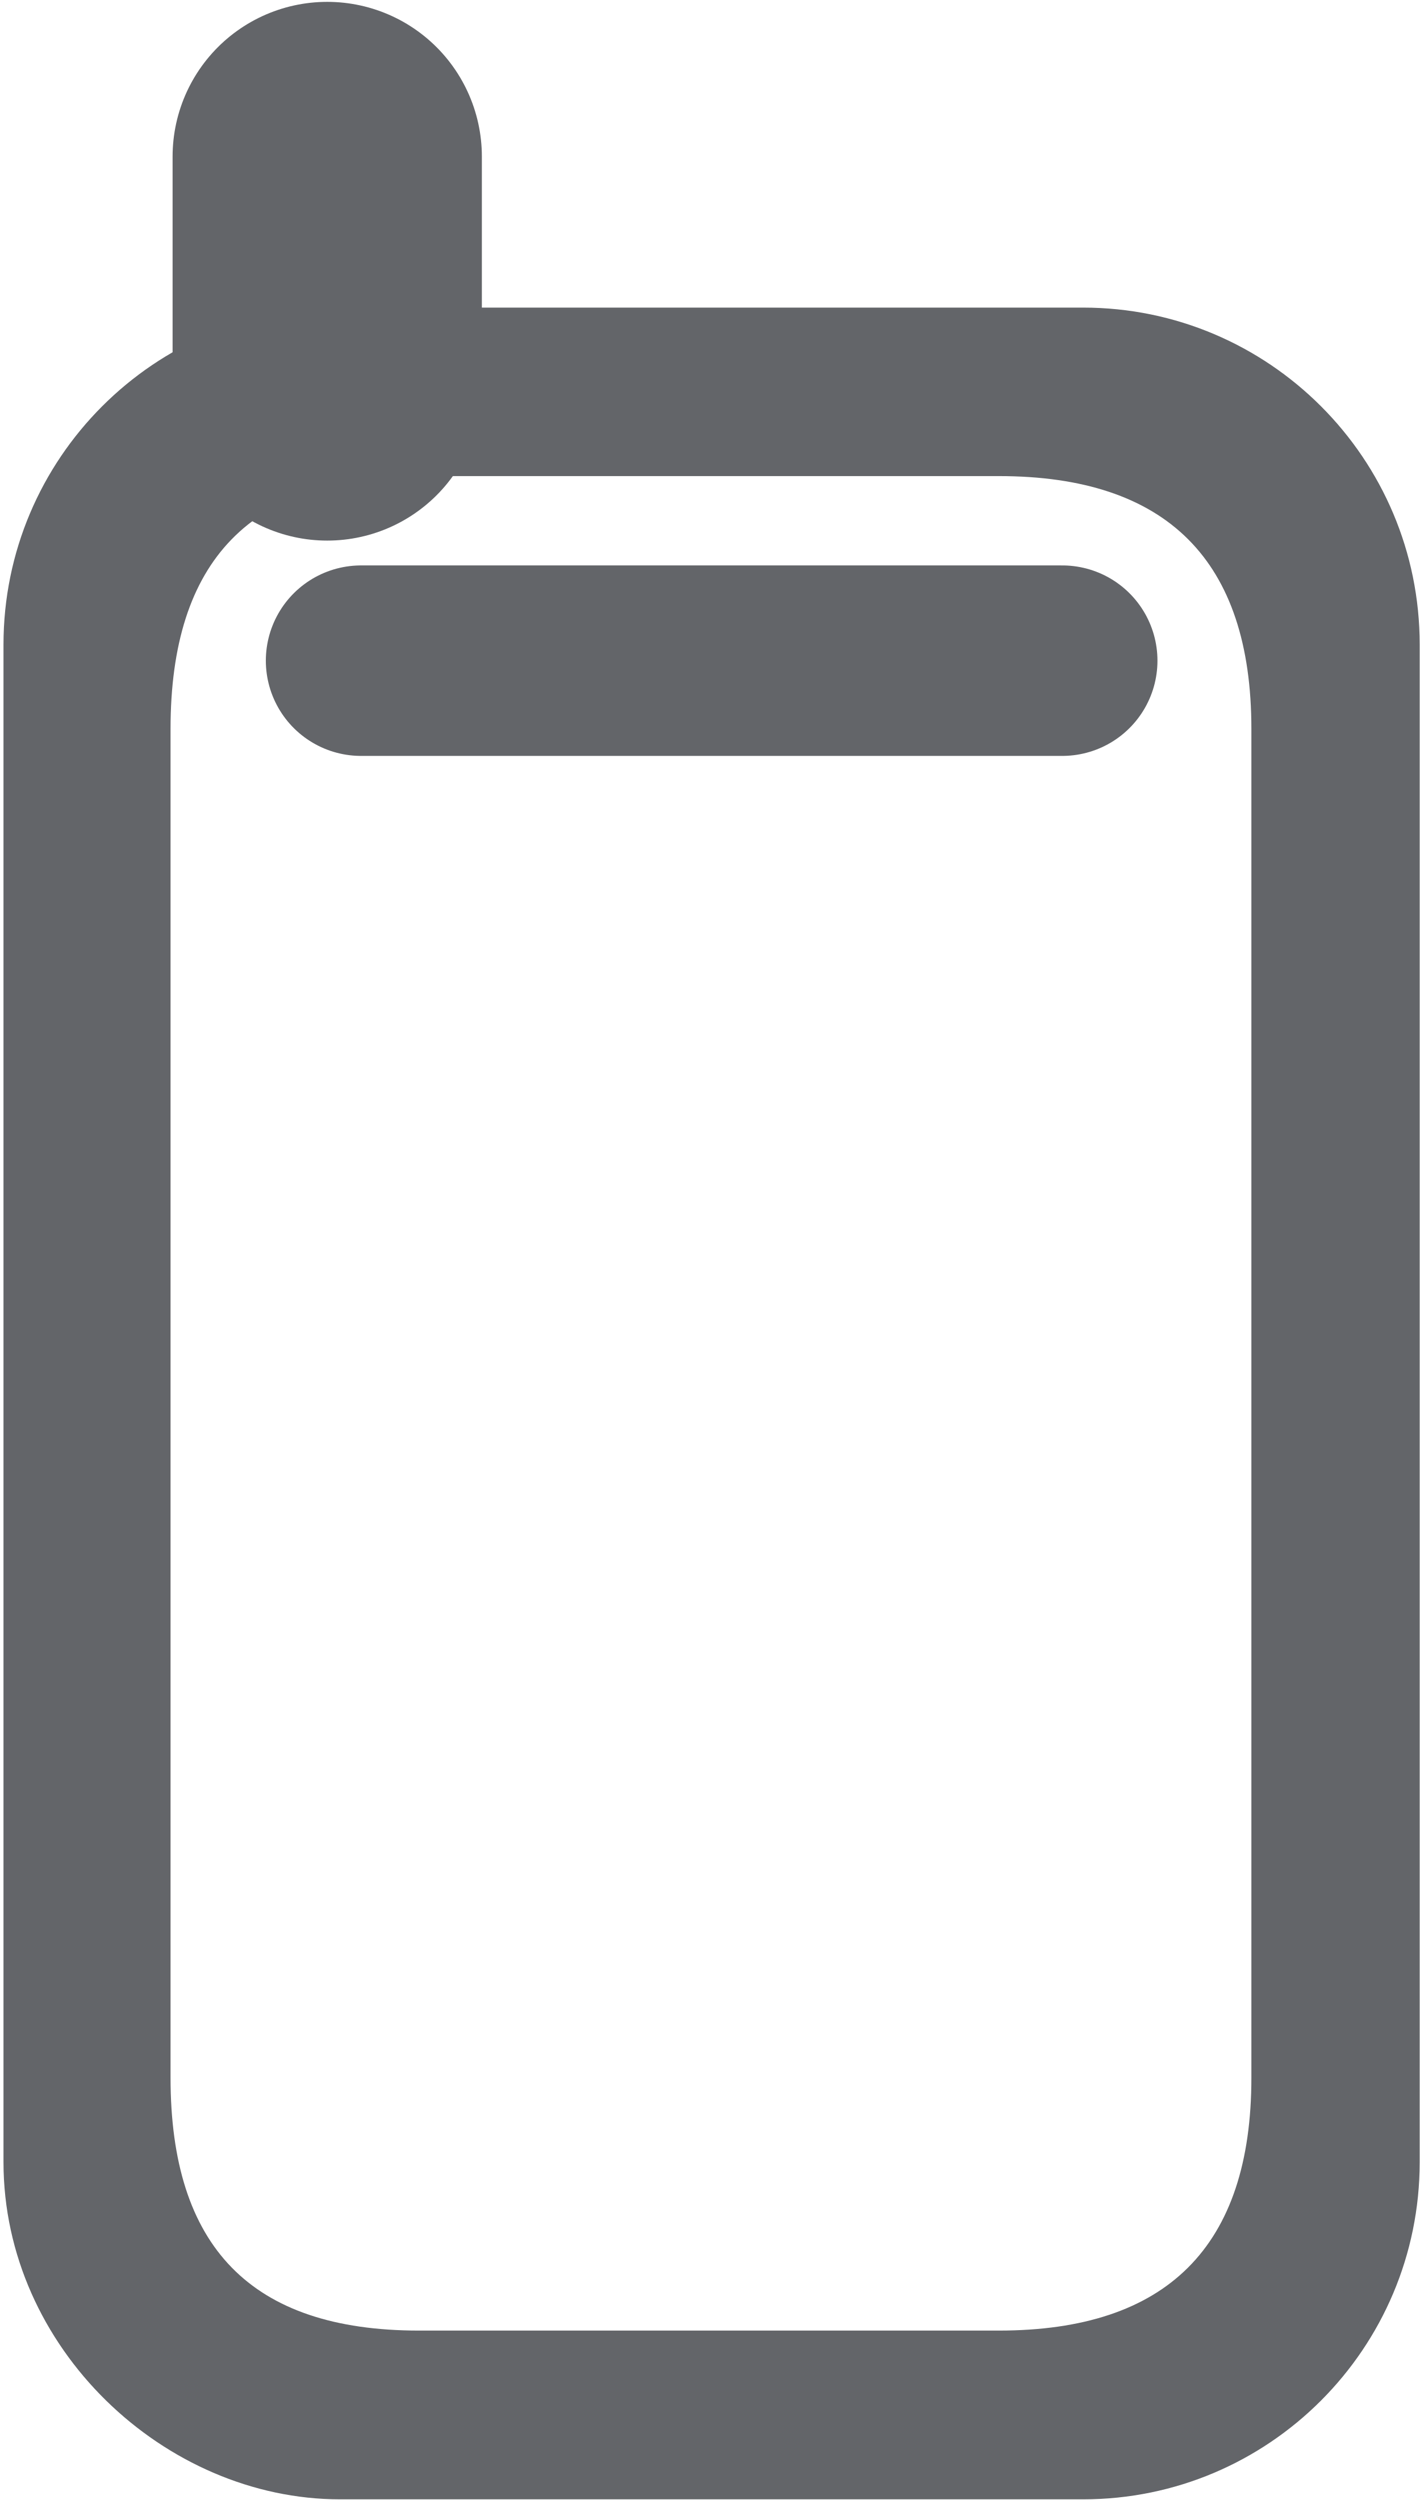 <?xml version="1.0" encoding="UTF-8"?>
<svg width="100px" height="176px" viewBox="0 0 100 176" version="1.1" xmlns="http://www.w3.org/2000/svg" xmlns:xlink="http://www.w3.org/1999/xlink">
    <!-- Generator: Sketch 50 (54983) - http://www.bohemiancoding.com/sketch -->
    <title>Secure_Wireless_Zone</title>
    <desc>Created with Sketch.</desc>
    <defs></defs>
    <g id="Page-2" stroke="none" stroke-width="1" fill="none" fill-rule="evenodd">
        <g id="Secure_Wireless_Zone" transform="translate(0, 11)">
            <path d="M70.343,22.517 C82.187,22.517 88.126,28.457 88.126,40.319 L88.126,135.27 C88.126,147.15 82.187,153.073 70.343,153.073 L29.501,153.073 C17.649,153.073 12.01,147.15 12.01,135.27 L12.01,40.319 C12.01,28.457 17.649,22.517 29.501,22.517 L70.343,22.517 Z M0.246,34.379 L0.246,141.21 C0.246,154.312 11.603,164.953 23.951,164.953 L76.274,164.953 C89.355,164.953 99.978,154.321 99.978,141.21 L99.978,34.379 C99.978,21.278 89.355,10.655 76.274,10.655 L23.951,10.655 C10.87,10.655 0.246,21.278 0.246,34.379 Z" id="Fill-50" fill="#636569"></path>
            <path d="M23.044,16.168 L23.044,0.021" id="Stroke-52" stroke="#636569" stroke-width="21.78" stroke-linecap="round"></path>
            <path d="M25.426,35.511 L74.806,35.511" id="Stroke-54" stroke="#636569" stroke-width="13.41" stroke-linecap="round" stroke-linejoin="round"></path>
        </g>
    </g>
</svg>